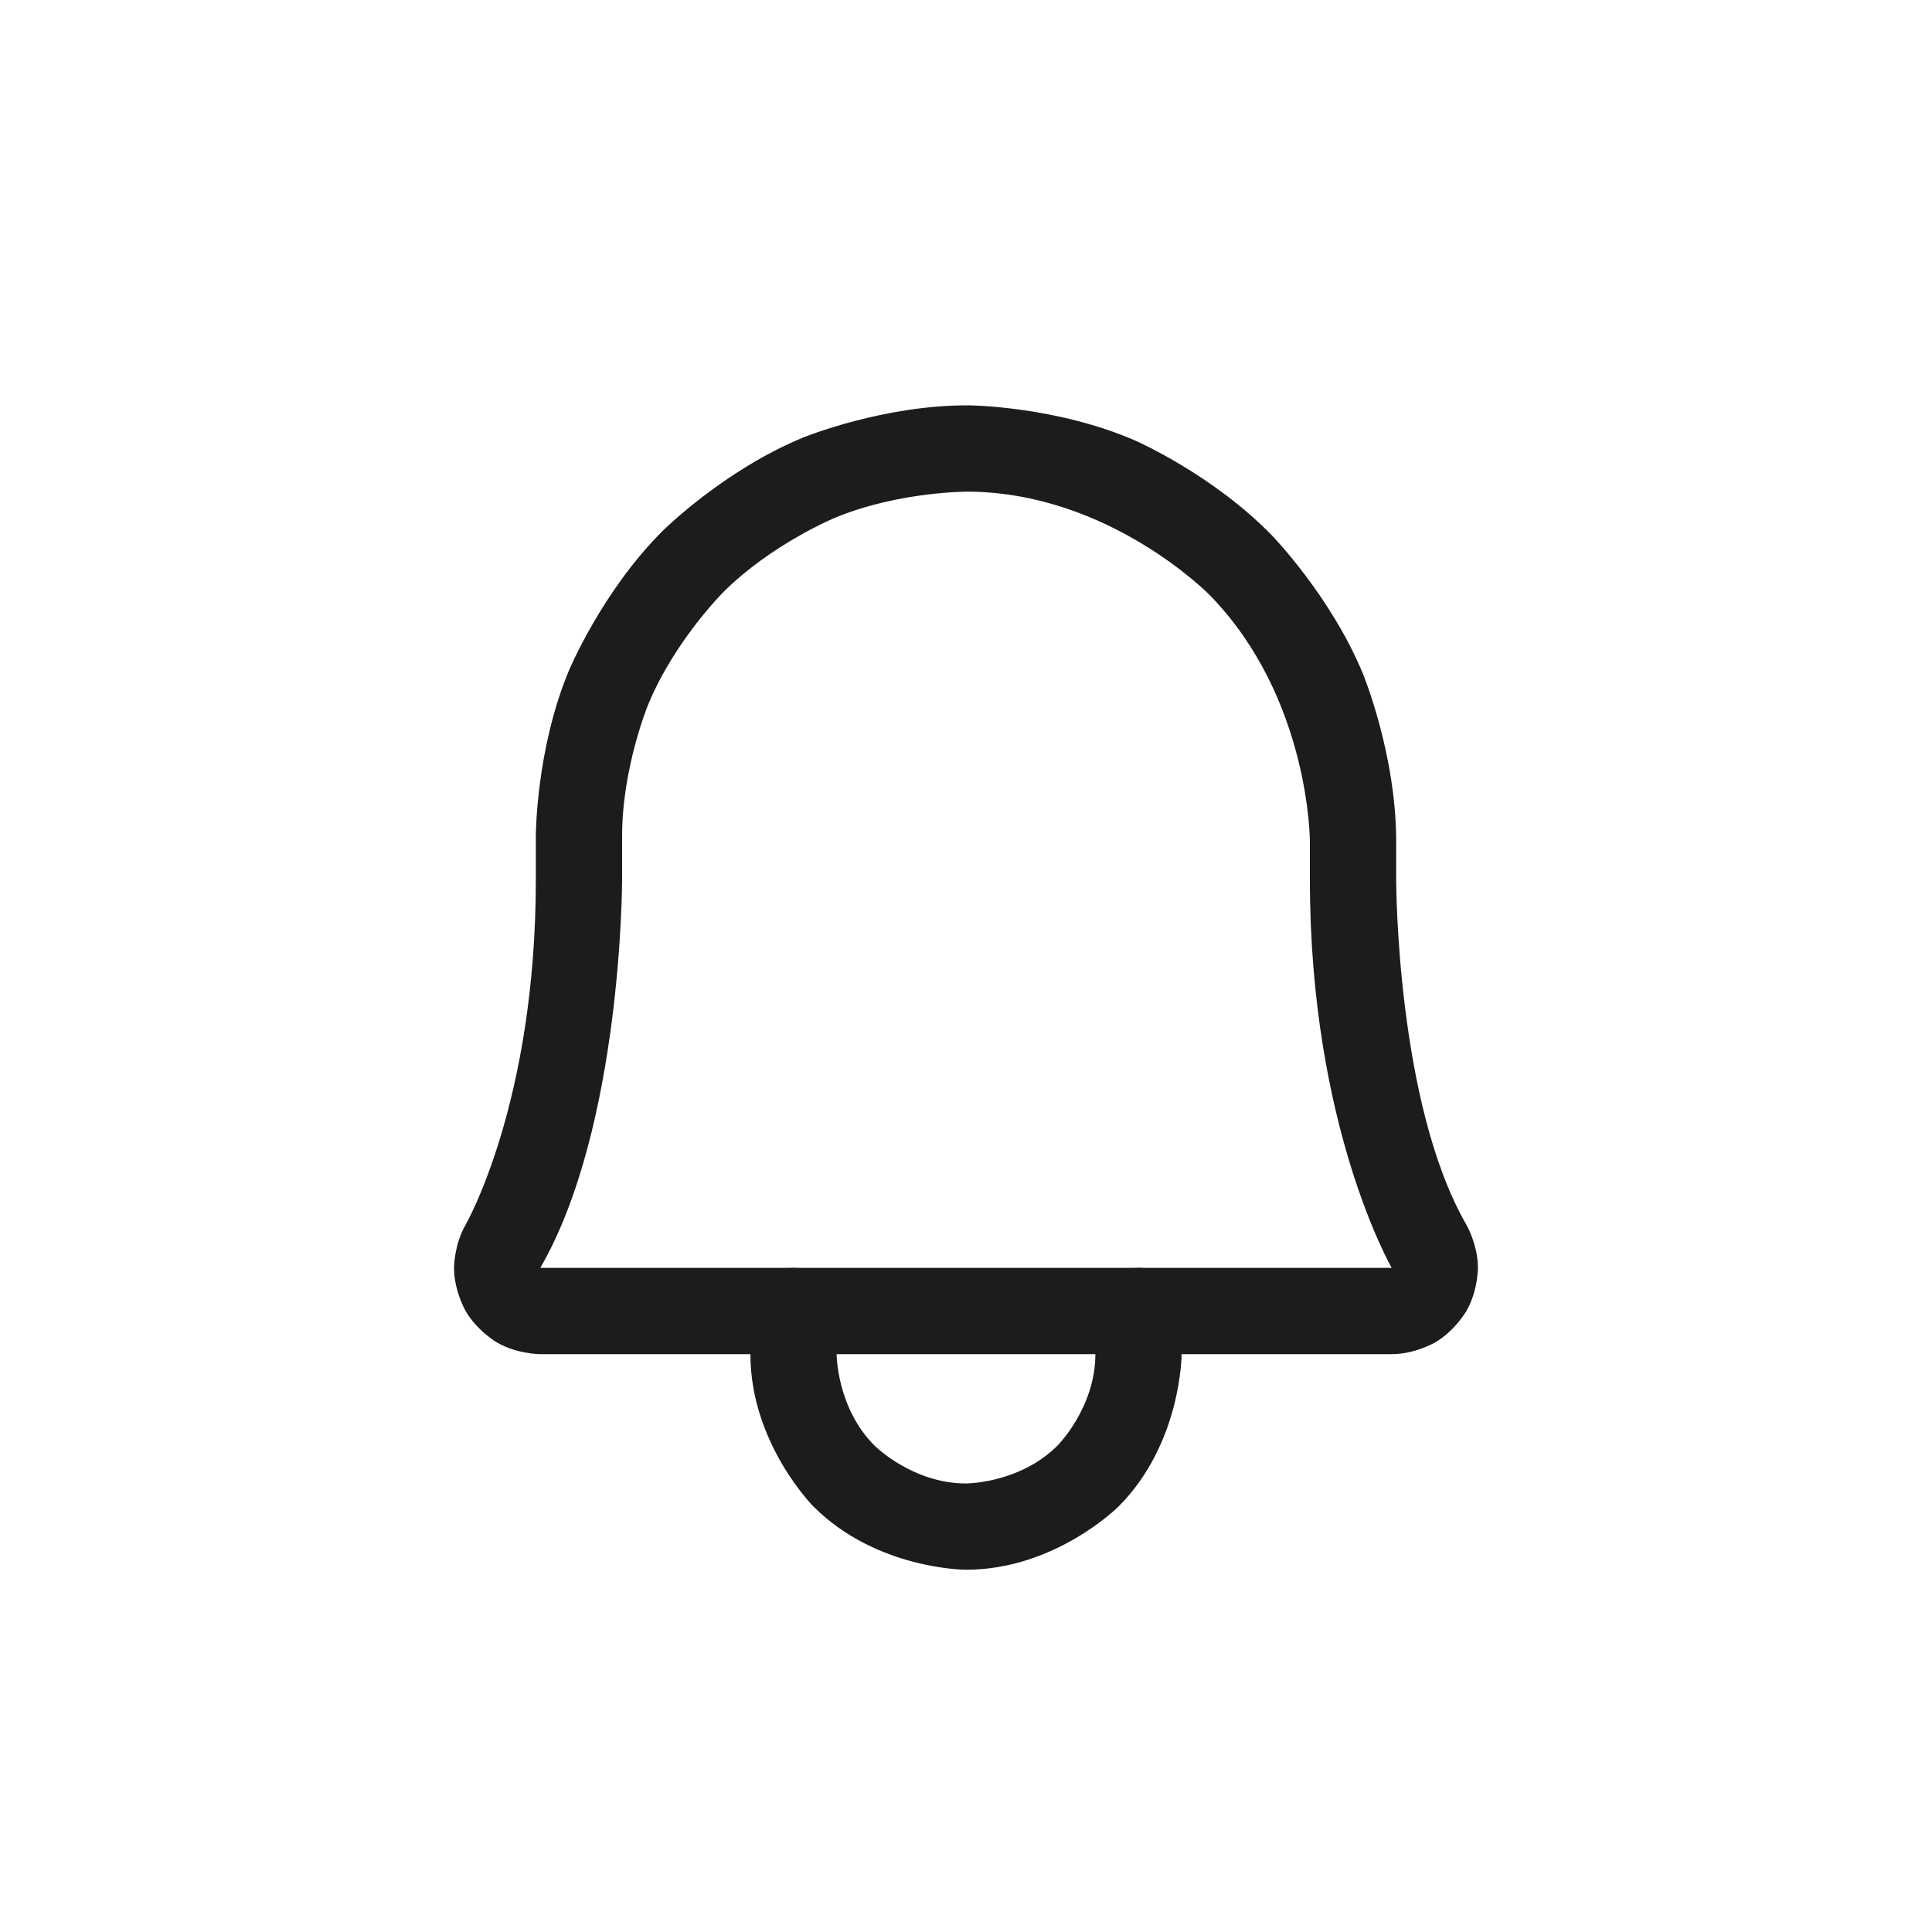 <svg width="32" height="32" viewBox="0 0 32 32" fill="none" xmlns="http://www.w3.org/2000/svg">
<path d="M16.049 6.714C16.061 6.714 17.504 6.727 18.818 7.304C18.833 7.311 20.093 7.867 21.065 8.866C21.065 8.866 22.039 9.866 22.573 11.156C22.573 11.156 23.125 12.489 23.125 13.938V14.572C23.125 14.601 23.13 18.284 24.288 20.285C24.288 20.285 24.479 20.616 24.479 20.998C24.479 20.998 24.48 21.381 24.29 21.712C24.29 21.712 24.099 22.044 23.768 22.236C23.757 22.242 23.432 22.428 23.056 22.429H8.946C8.935 22.429 8.557 22.425 8.231 22.236C8.231 22.236 7.901 22.043 7.711 21.712C7.711 21.712 7.52 21.381 7.52 20.998C7.52 20.985 7.524 20.61 7.712 20.286C7.724 20.264 8.875 18.256 8.875 14.572V13.857C8.875 13.83 8.878 12.42 9.419 11.116C9.427 11.096 9.973 9.792 10.976 8.793C10.992 8.777 11.996 7.783 13.305 7.246C13.335 7.234 14.64 6.706 16.049 6.714ZM16.041 8.143C16.041 8.143 14.9 8.137 13.846 8.569C13.833 8.574 12.786 9.006 11.983 9.805C11.983 9.805 11.175 10.61 10.738 11.664C10.727 11.69 10.302 12.73 10.304 13.857V14.572C10.304 14.602 10.299 18.669 8.949 21H23.051C23.051 21 21.696 18.66 21.696 14.572V13.938C21.696 13.938 21.697 11.561 20.042 9.862C20.022 9.841 18.371 8.161 16.041 8.143Z" fill="#1C1C1C"/>
<path d="M19.571 22.429V21.714C19.571 21.32 19.252 21 18.857 21C18.463 21 18.143 21.32 18.143 21.714V22.429C18.143 23.316 17.515 23.944 17.515 23.944C16.888 24.571 16 24.571 16 24.571C15.112 24.571 14.485 23.944 14.485 23.944C13.857 23.316 13.857 22.429 13.857 22.429V21.714C13.857 21.32 13.537 21 13.143 21C12.748 21 12.429 21.32 12.429 21.714L12.429 22.429C12.429 23.908 13.475 24.954 13.475 24.954C14.521 26 16 26 16 26C17.479 26 18.525 24.954 18.525 24.954C19.571 23.908 19.571 22.429 19.571 22.429Z" fill="#1C1C1C"/>
</svg>
